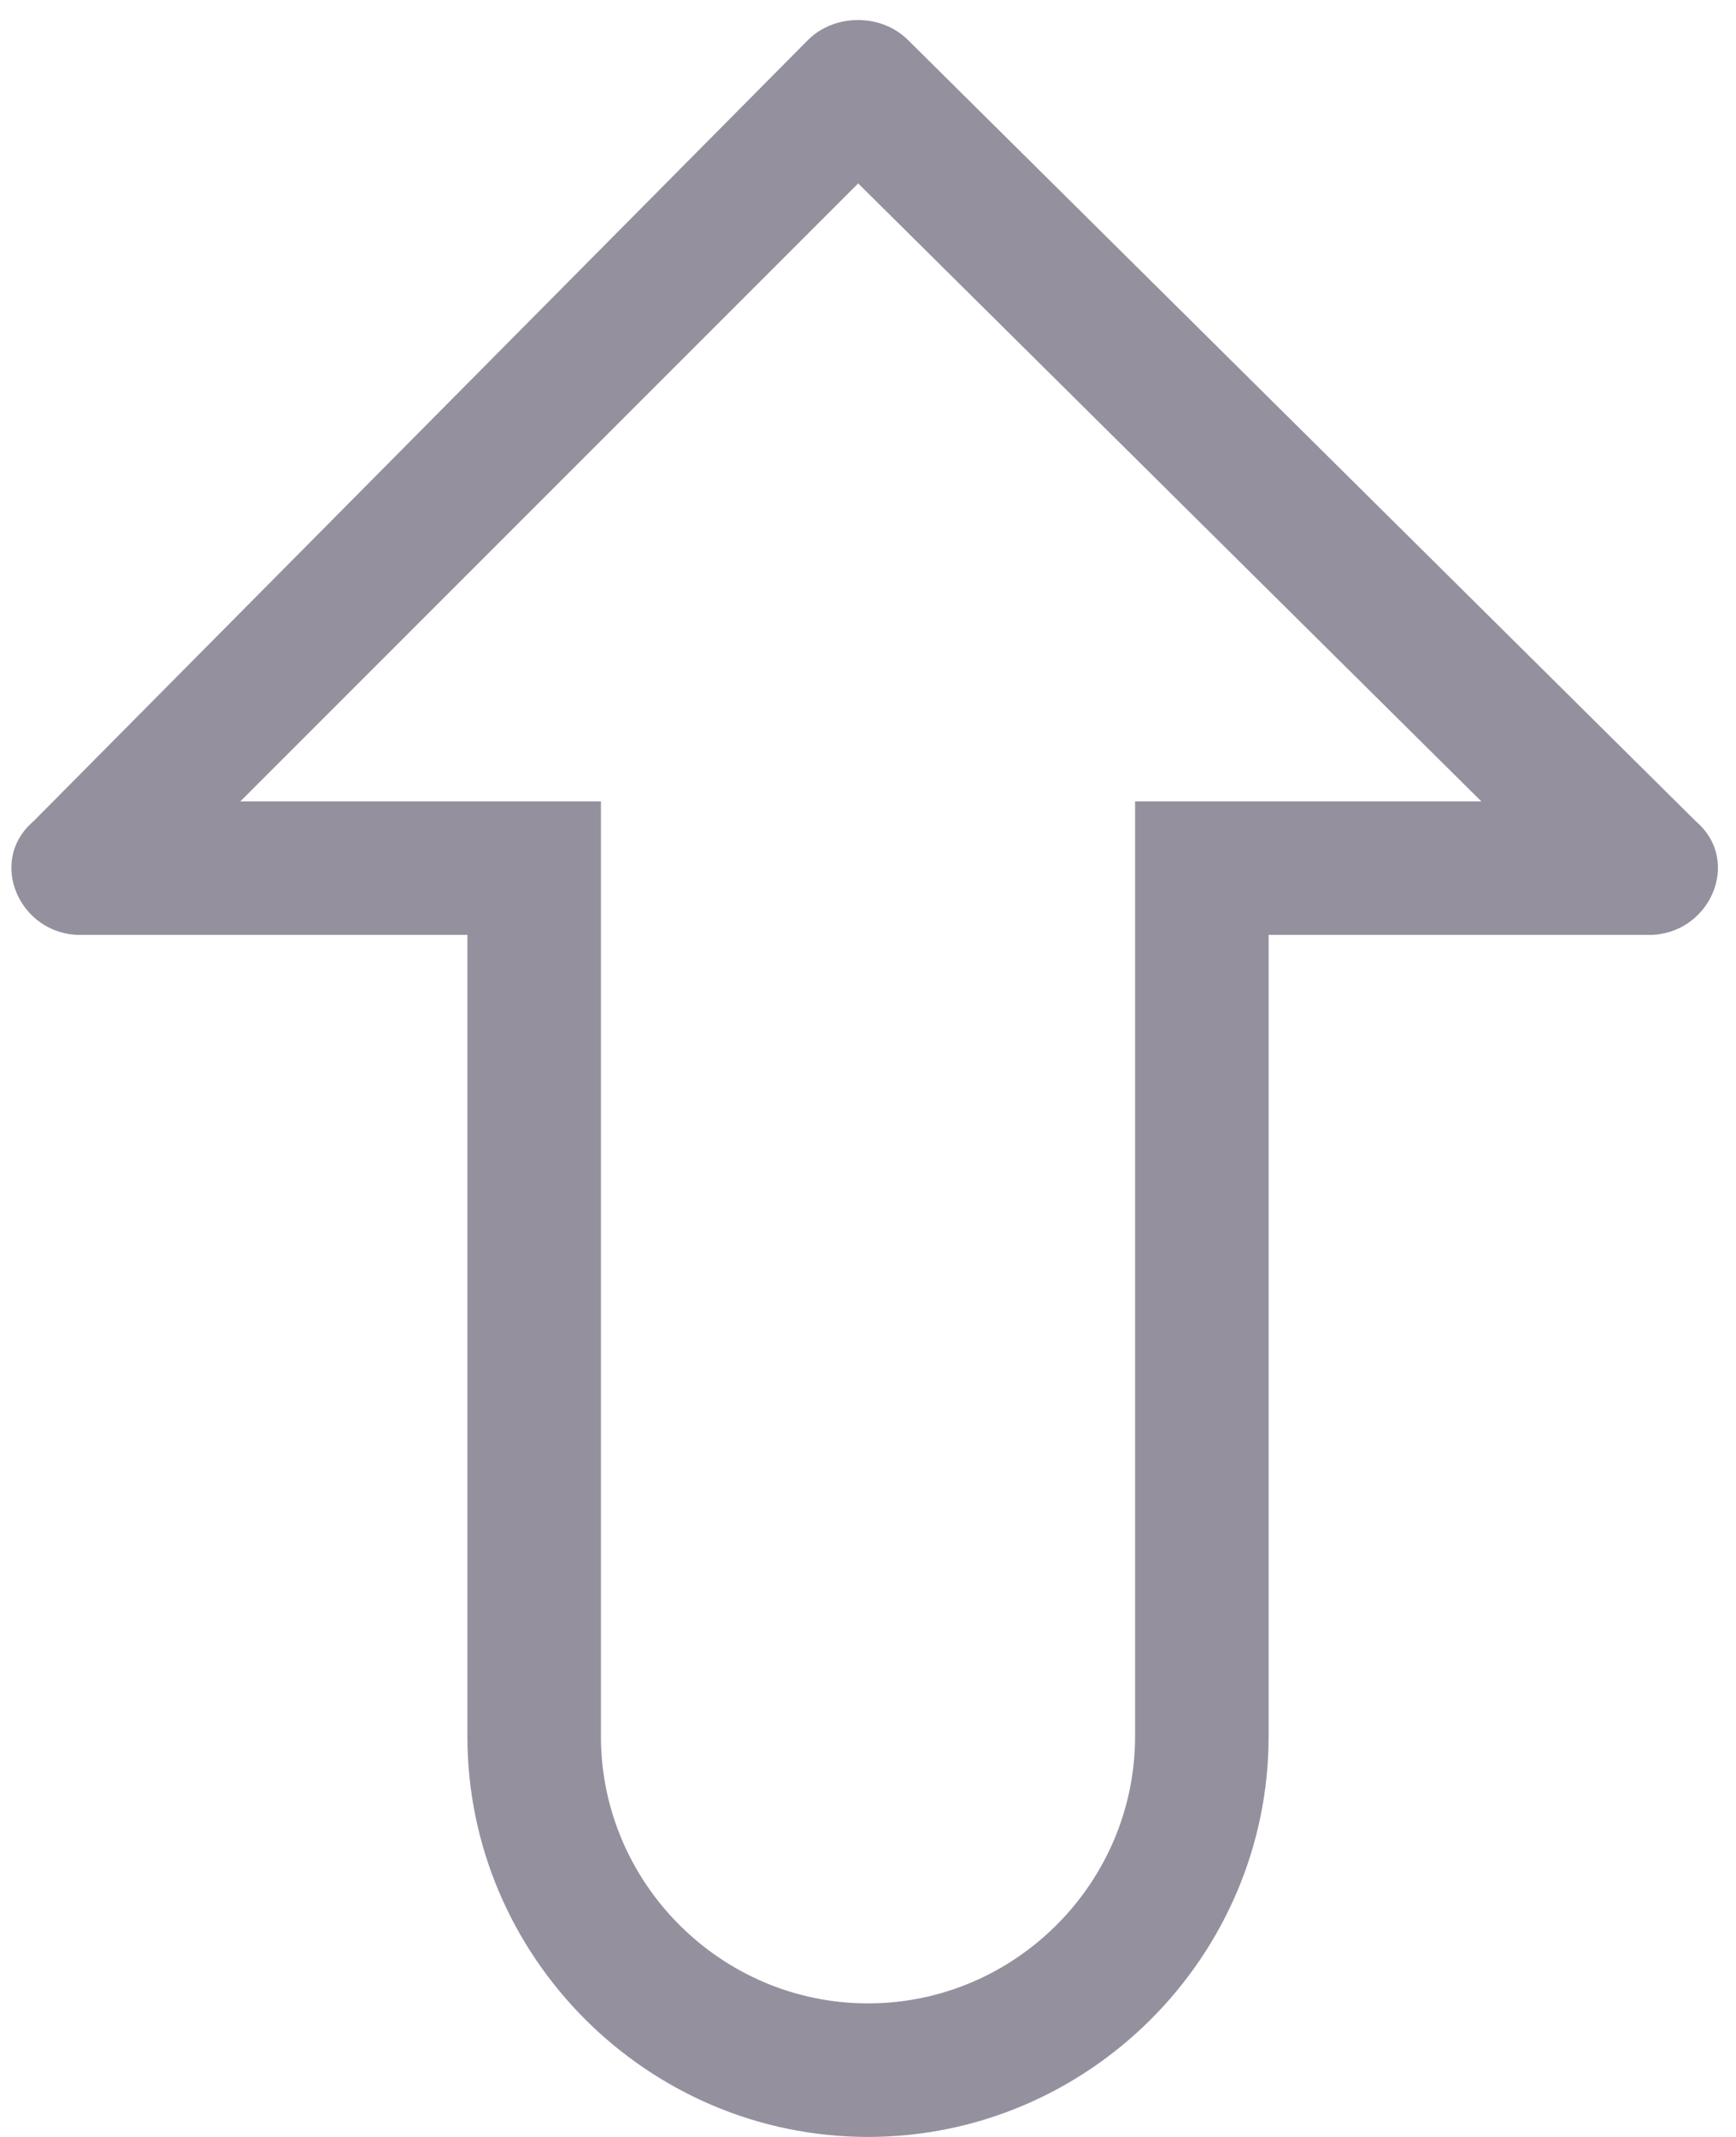 <svg version="1.2" xmlns="http://www.w3.org/2000/svg" viewBox="0 0 26 32" width="26" height="32"><style>.a{fill:#95909e}</style><path class="a" d="m24.7 14h-6.6c-0.6 0-1-0.5-1-1 0-0.6 0.4-1 1-1h6.6l-0.8 1.7-11.8-11.7h1.5l-11.7 11.7-0.7-1.7h6.8c0.6 0 1 0.4 1 1 0 0.5-0.4 1-1 1h-6.8c-0.9 0-1.4-1.1-0.7-1.7l11.6-11.7c0.4-0.4 1.1-0.4 1.5 0l11.8 11.7c0.7 0.6 0.2 1.7-0.7 1.7zm-17.7-2h2v7 7c0 2.2 1.8 4 4 4 2.2 0 4-1.8 4-4v-14h2v14c0 3.3-2.7 6-6 6-3.3 0-6-2.7-6-6v-7z"/></svg>